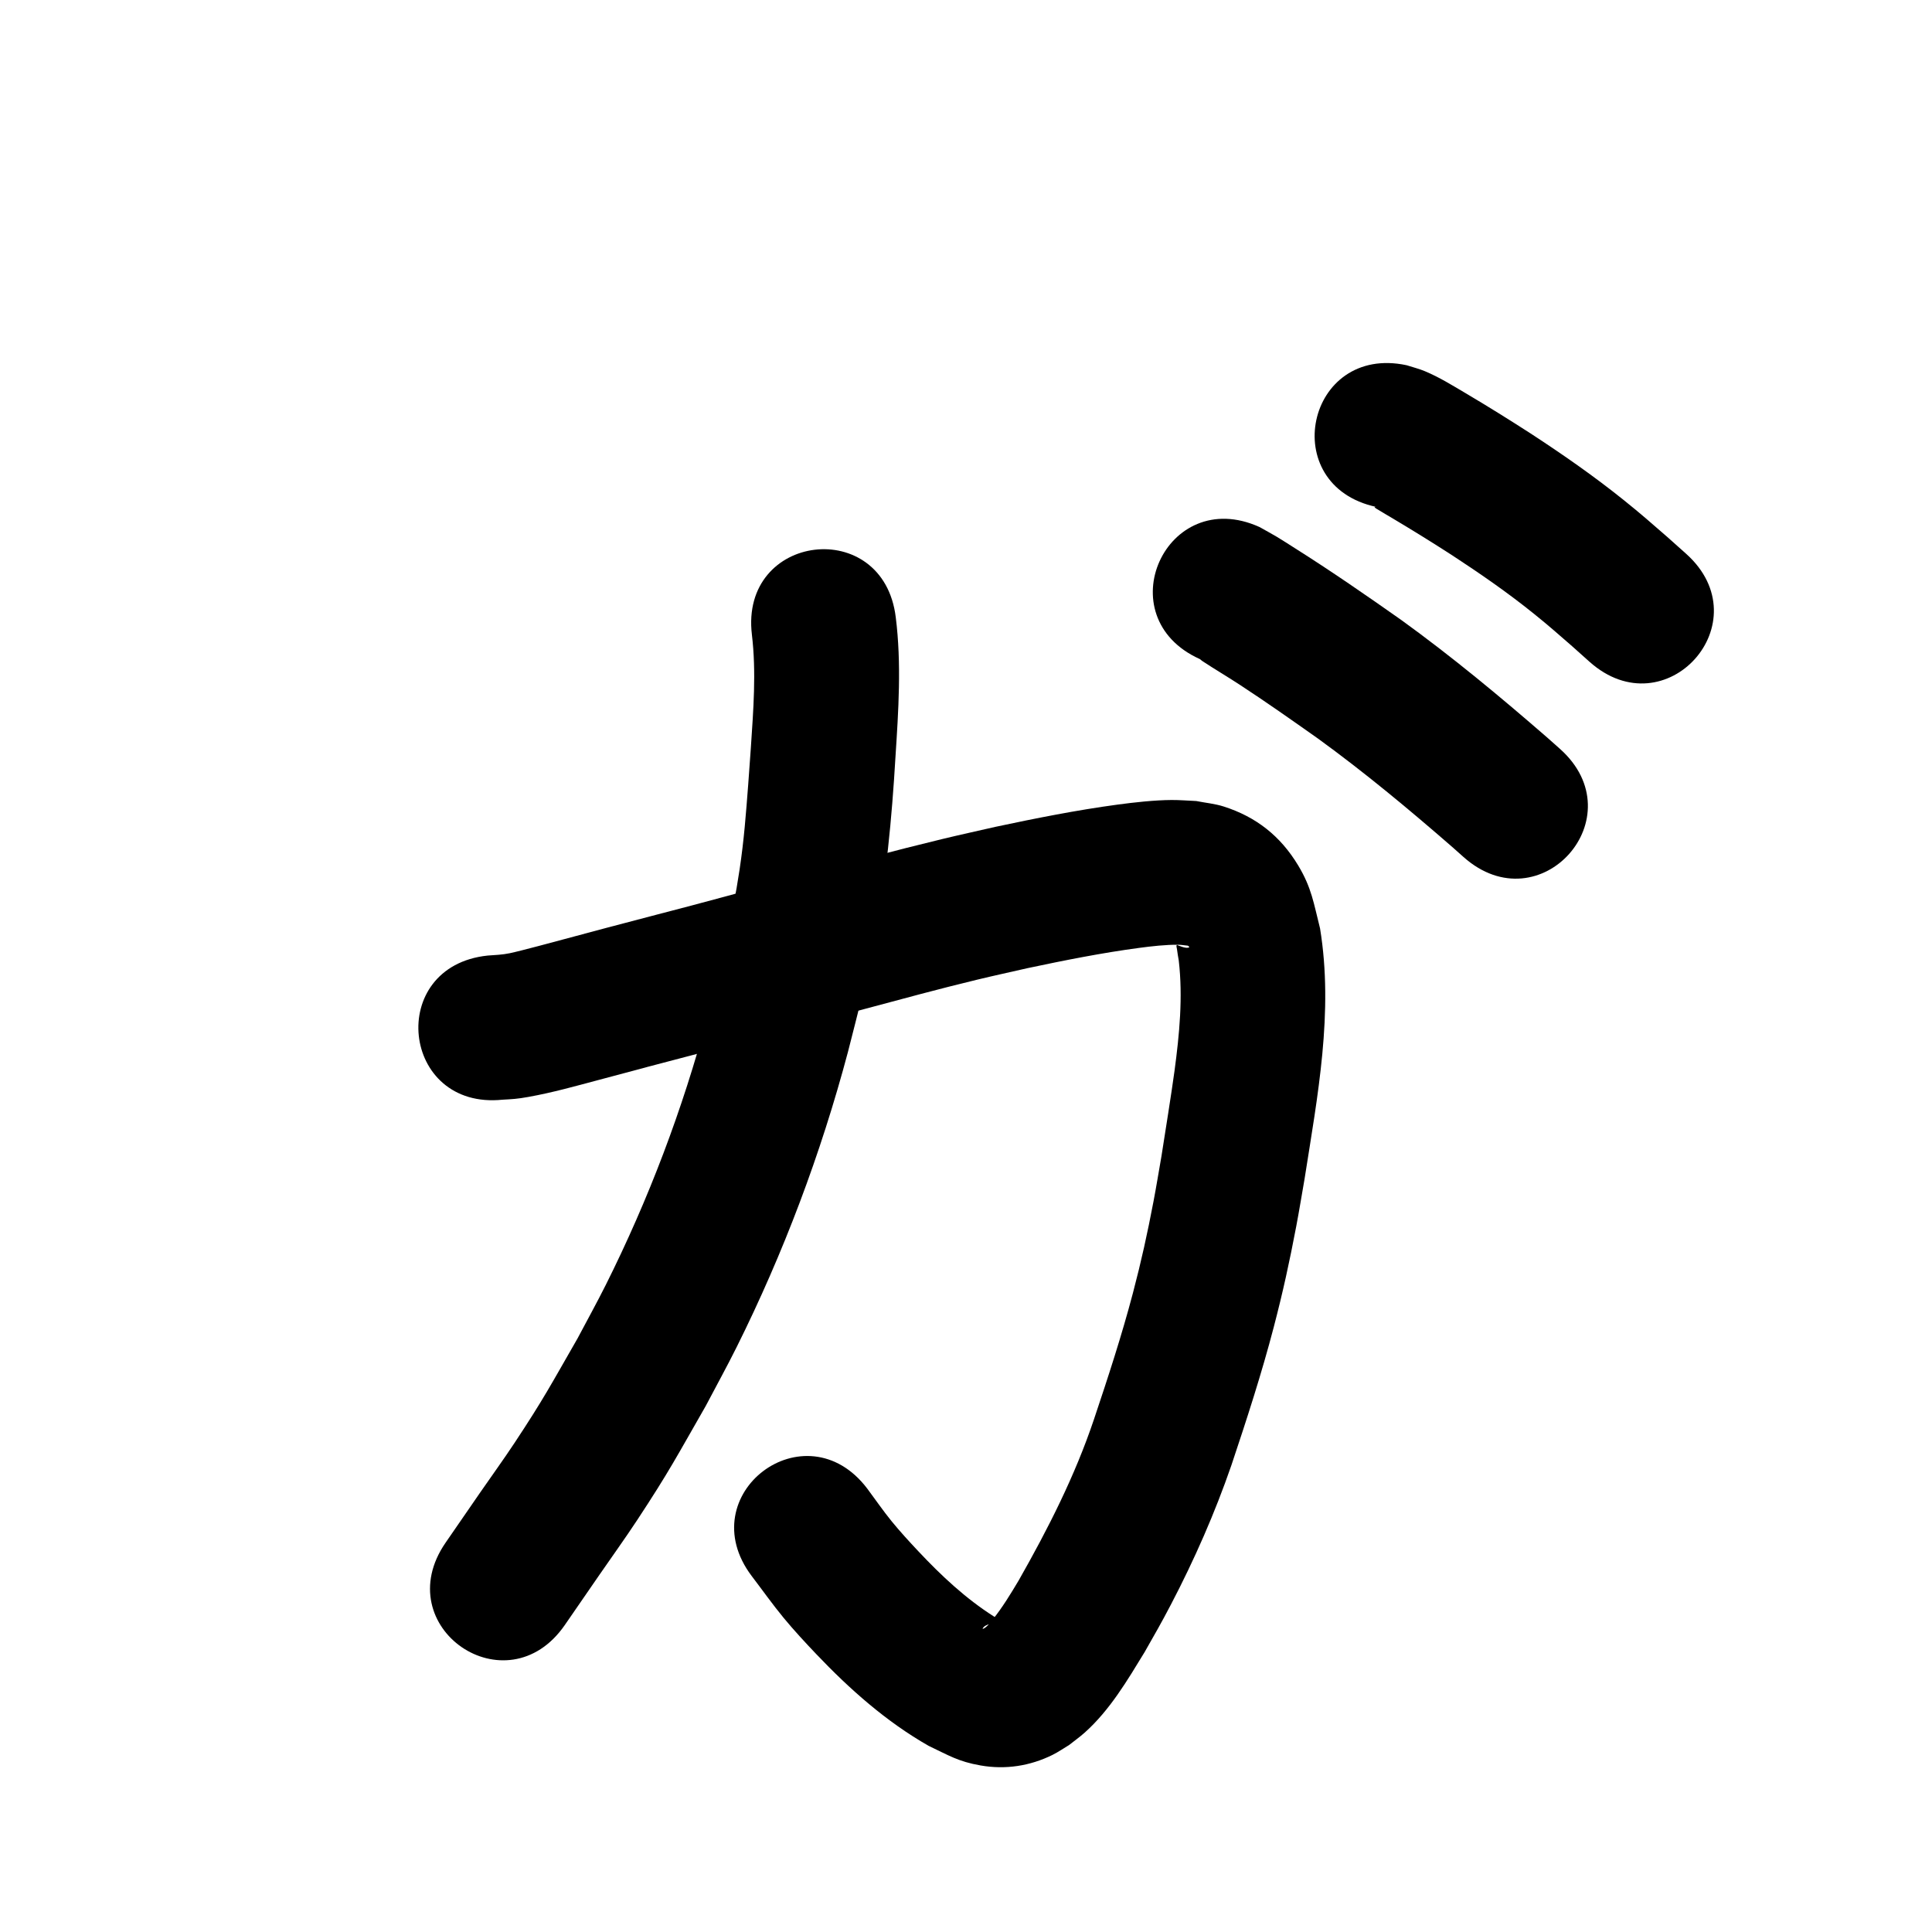 <?xml version="1.0" ?>
<svg xmlns="http://www.w3.org/2000/svg" width="1000" height="1000">
<path d="m 260.236,569.196 c 4.865,-0.28 7.323,-0.358 13.216,-1.421 12.933,-2.331 24.085,-5.521 36.876,-8.916 58.954,-15.647 -14.875,3.8 48.043,-12.739 29.594,-7.835 59.141,-15.846 88.716,-23.753 20.171,-5.393 38.504,-10.41 58.76,-15.303 8.706,-2.103 17.463,-3.994 26.194,-5.991 19.09,-4.037 38.258,-7.867 57.609,-10.448 6.214,-0.829 13.827,-1.708 20.263,-1.624 1.664,0.022 3.311,0.328 4.967,0.491 0.211,0.267 0.906,0.595 0.634,0.8 -1.413,1.064 -6.218,-1.201 -6.272,-1.178 -0.64,0.28 -0.129,1.401 -0.053,2.096 0.221,2.013 0.627,4.001 0.94,6.002 2.193,19.023 0.335,38.151 -2.199,57.036 -1.446,10.776 -5.14,33.866 -6.767,44.222 -1.368,7.778 -2.624,15.576 -4.104,23.333 -3.215,16.853 -6.265,30.754 -10.633,47.353 -5.814,22.098 -12.913,43.783 -20.175,65.435 -9.821,29.253 -23.789,56.741 -39.006,83.486 -4.134,6.929 -8.346,13.879 -13.403,20.191 -0.577,0.72 -3.657,4.845 -5.286,4.81 1.149,-2.772 6.508,-2.834 8.878,-3.622 0.247,-0.082 0.672,-0.437 0.481,-0.614 -0.997,-0.923 -2.309,-1.432 -3.464,-2.148 -14.606,-9.265 -27.332,-21.208 -39.135,-33.778 -4.743,-5.051 -9.439,-10.159 -13.818,-15.528 -4.425,-5.427 -8.379,-11.221 -12.568,-16.832 -31.988,-42.3 -91.809,2.939 -59.821,45.238 v 0 c 5.504,7.207 10.733,14.631 16.511,21.62 5.336,6.455 11.034,12.608 16.806,18.677 17.313,18.205 36.29,35.062 58.202,47.543 10.466,4.967 15.357,8.152 26.964,10.173 12.85,2.237 25.5,0.286 37.142,-5.449 3.008,-1.481 5.761,-3.431 8.642,-5.146 2.678,-2.131 5.48,-4.116 8.035,-6.394 13.027,-11.615 22.051,-26.979 31.046,-41.695 5.53,-9.748 8.365,-14.562 13.675,-24.73 12.125,-23.216 22.685,-47.223 31.239,-71.99 7.917,-23.679 15.63,-47.389 21.94,-71.562 4.765,-18.252 8.1,-33.566 11.617,-52.067 1.559,-8.202 2.884,-16.447 4.326,-24.67 6.716,-42.779 15.086,-86.265 7.997,-129.572 -3.294,-12.983 -4.308,-20.97 -11.374,-32.673 -9.148,-15.152 -21.704,-25.048 -38.504,-30.413 -4.593,-1.467 -9.456,-1.889 -14.184,-2.834 -4.27,-0.177 -8.537,-0.56 -12.811,-0.532 -8.845,0.058 -19.326,1.22 -28.009,2.394 -21.186,2.864 -42.177,7.045 -63.078,11.489 -9.293,2.132 -18.611,4.156 -27.878,6.397 -49.642,12.007 -98.651,26.507 -148.111,39.22 -41.979,11.036 -8.906,2.301 -48.123,12.76 -2.455,0.655 -21.764,5.9 -27.315,7.046 -3.94,0.813 -7.463,0.93 -11.463,1.216 -52.743,5.539 -44.909,80.129 7.834,74.59 z"/>
<path d="m 389.181,328.52 c 2.325,19.379 0.748,38.959 -0.53,58.35 -0.462,6.414 -0.89,12.831 -1.385,19.242 -1.205,15.621 -2.122,28.218 -4.433,43.793 -3.83,25.813 -10.244,50.985 -16.663,76.24 -12.805,48.01 -30.45,94.625 -52.69,139.058 -4.653,9.296 -9.704,18.386 -14.556,27.579 -13.86,24.084 -17.28,30.892 -32.624,54.092 -5.722,8.652 -11.822,17.047 -17.719,25.581 -5.993,8.672 -11.968,17.357 -17.952,26.036 -30.104,43.661 31.642,86.234 61.745,42.573 v 0 c 5.969,-8.657 11.937,-17.313 17.906,-25.97 6.491,-9.414 13.186,-18.691 19.476,-28.241 16.708,-25.368 20.471,-32.866 35.535,-59.137 5.331,-10.152 10.879,-20.193 15.992,-30.456 24.314,-48.803 43.571,-100.001 57.588,-152.69 5.712,-22.595 9.189,-35.039 13.649,-57.864 6.145,-31.452 9.086,-63.014 10.973,-94.959 1.548,-24.008 3.165,-48.213 0.153,-72.184 -6.333,-52.654 -80.796,-43.698 -74.463,8.956 z"/>
<path d="m 621.012,341.125 c 0.516,0.398 1.004,0.836 1.549,1.194 6.183,4.06 12.553,7.828 18.75,11.864 13.85,9.021 27.354,18.563 40.86,28.085 24.1,17.496 47.02,36.565 69.481,56.103 1.961,1.744 3.922,3.489 5.883,5.233 39.634,35.238 89.467,-20.813 49.833,-56.05 v 0 c -2.17,-1.928 -4.34,-3.857 -6.511,-5.785 -24.391,-21.192 -49.28,-41.871 -75.48,-60.805 -18.124,-12.769 -36.325,-25.352 -55.077,-37.184 -3.152,-1.989 -6.261,-4.046 -9.46,-5.957 -2.961,-1.768 -6.011,-3.385 -9.017,-5.077 -48.351,-21.787 -79.163,46.591 -30.812,68.379 z"/>
<path d="m 712.384,262.382 c -0.308,0.024 -1.087,-0.189 -0.923,0.072 0.403,0.64 1.18,0.953 1.821,1.354 2.407,1.507 4.877,2.912 7.317,4.365 10.465,6.233 20.777,12.614 31.01,19.223 14.602,9.548 28.969,19.482 42.548,30.451 8.224,6.643 11.52,9.637 19.539,16.608 2.998,2.68 5.997,5.36 8.995,8.04 39.55,35.331 89.516,-20.602 49.965,-55.933 v 0 c -3.267,-2.916 -6.533,-5.833 -9.8,-8.749 -9.262,-8.028 -12.949,-11.375 -22.516,-19.06 -15.374,-12.351 -31.579,-23.612 -48.085,-34.387 -11.062,-7.125 -22.181,-14.074 -33.51,-20.766 -7.002,-4.136 -13.704,-8.323 -21.241,-11.478 -3.053,-1.278 -6.294,-2.055 -9.44,-3.082 -51.861,-11.088 -67.542,62.254 -15.681,73.342 z"/>
</svg>
